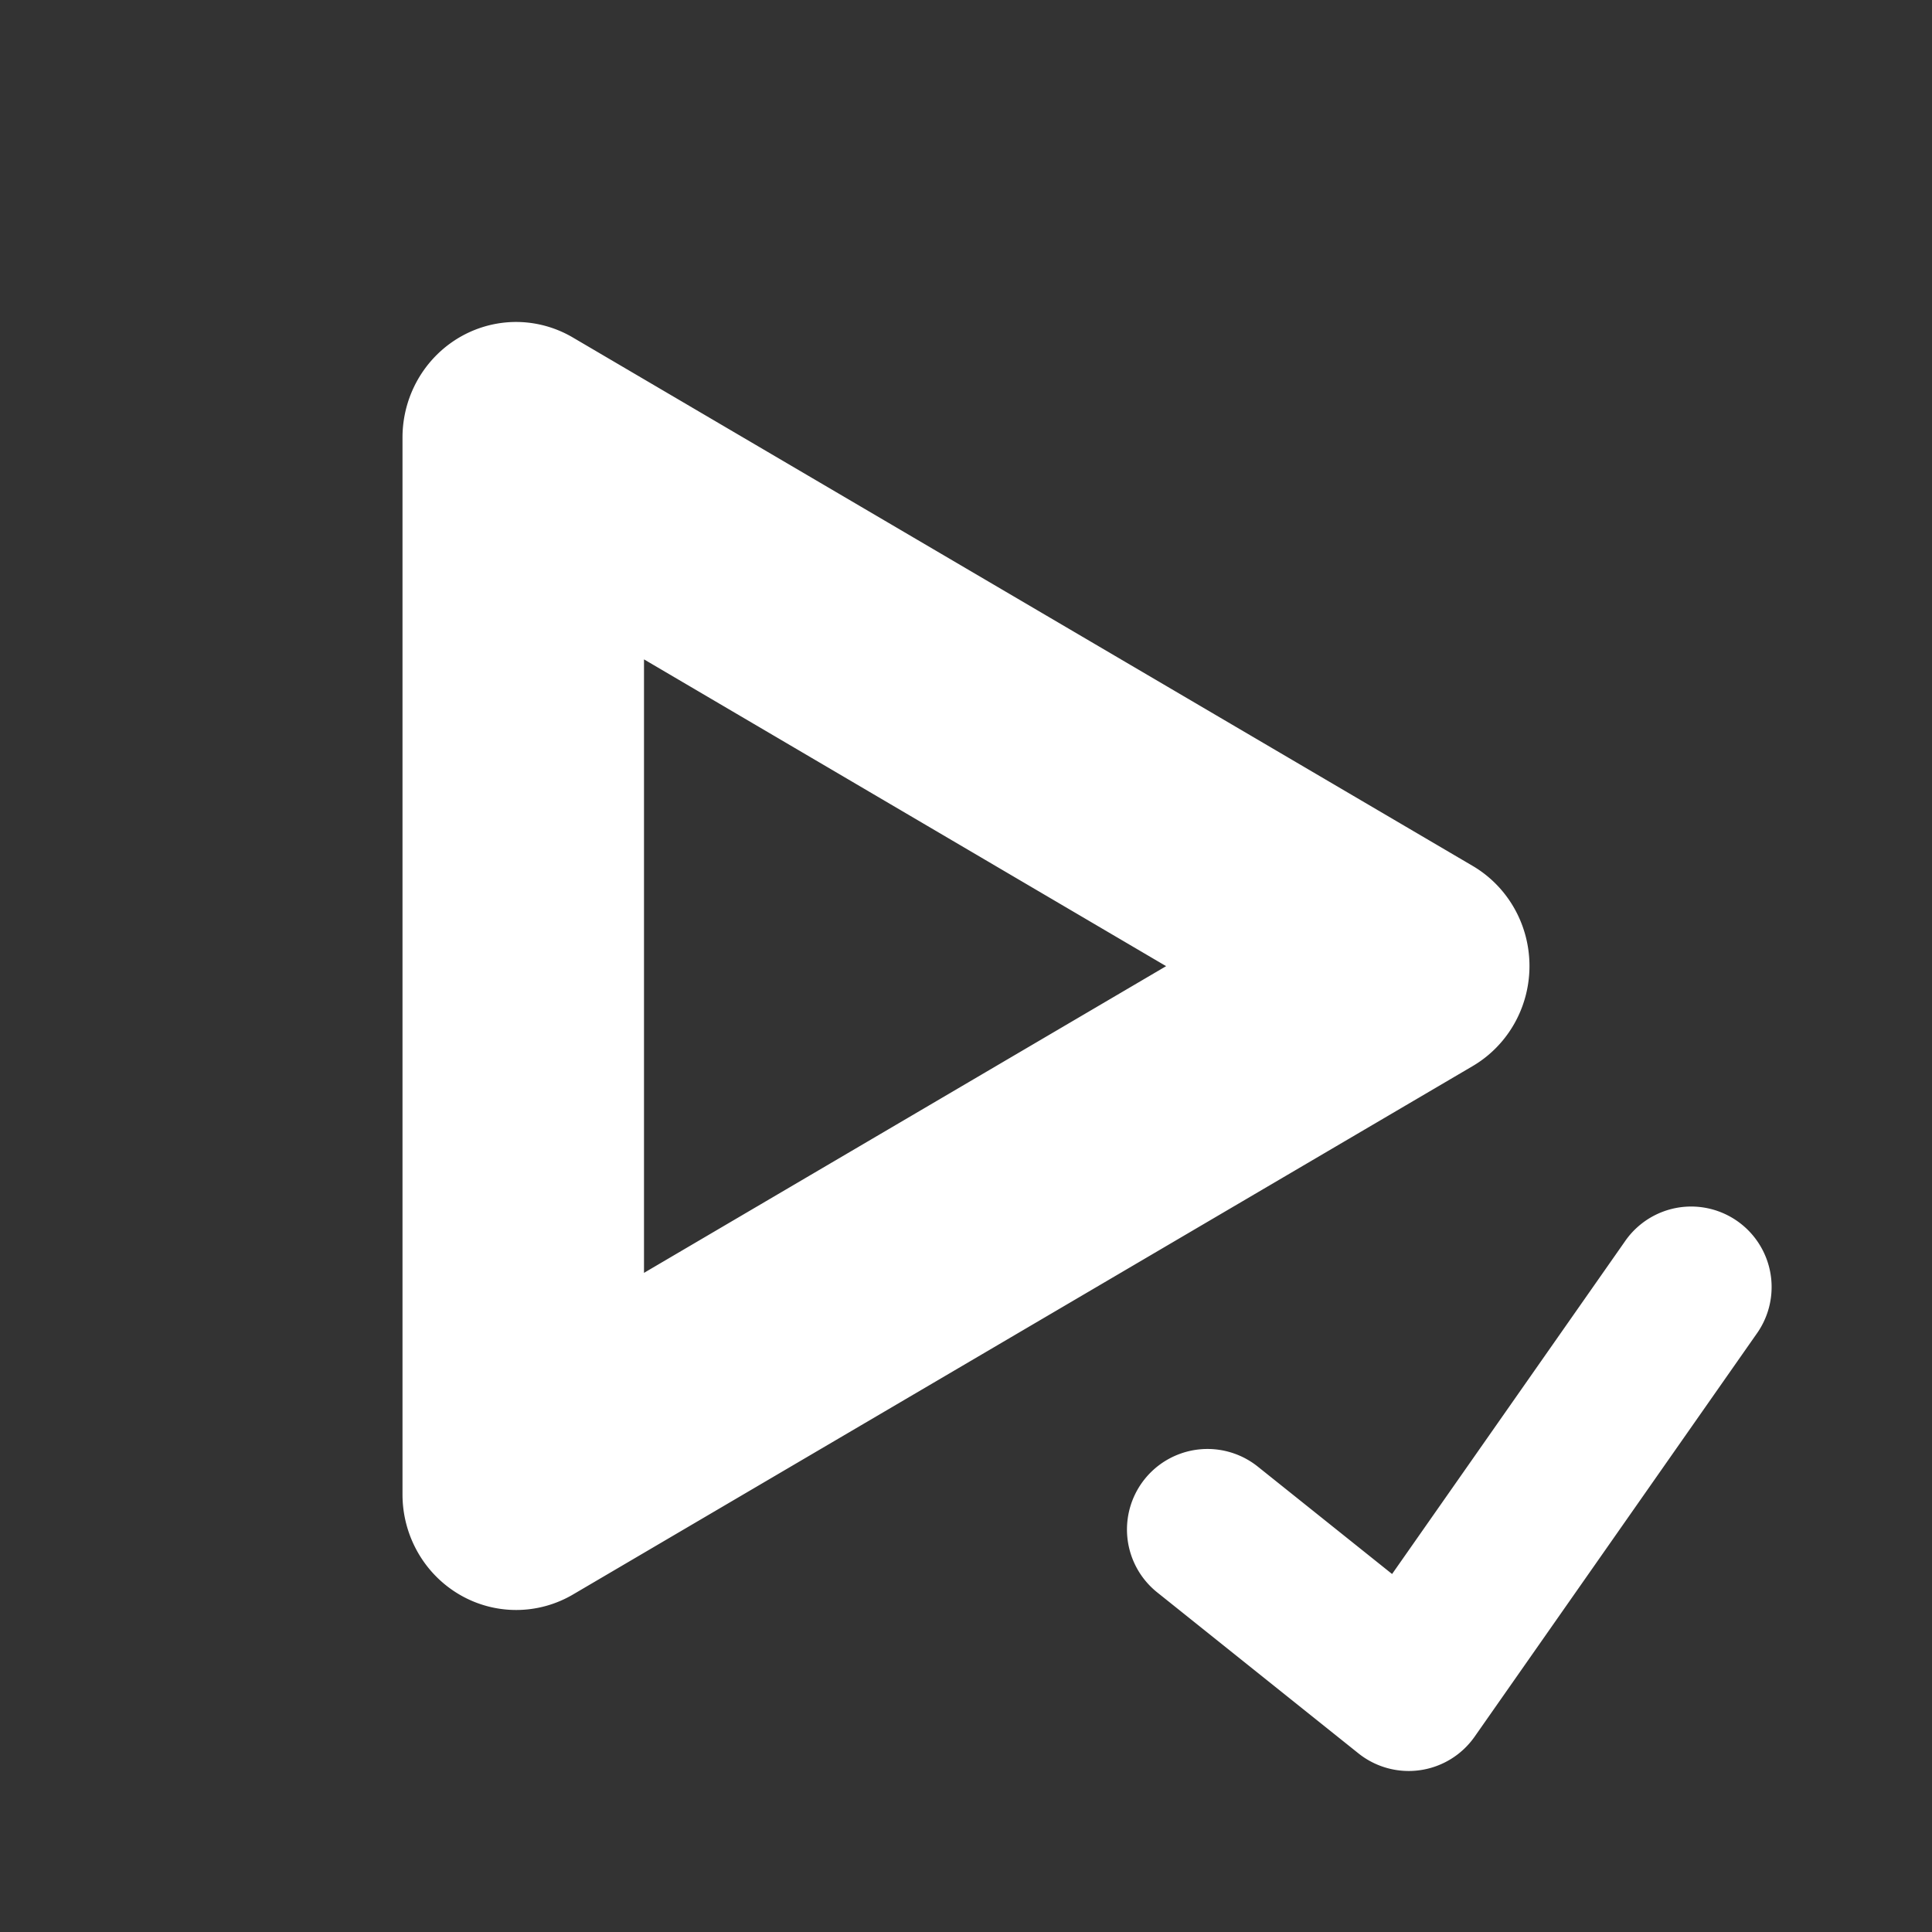 <svg xmlns="http://www.w3.org/2000/svg" width="24" height="24" version="1.1">
 <rect width="100%" height="100%" fill="#333333" stroke="none"/>
 <defs>
  <style id="current-color-scheme" type="text/css">
   .ColorScheme-Text { color:#ffffff; } .ColorScheme-Highlight { color:#4285f4; }
  </style>
 </defs>
 <path style="fill:currentColor" class="ColorScheme-Text" d="M 6.445,4 A 1.412,1.436 0 0 0 5,5.435 V 18.564 a 1.412,1.436 0 0 0 2.117,1.244 L 18.293,13.244 a 1.412,1.436 0 0 0 0,-2.488 L 7.117,4.193 A 1.412,1.436 0 0 0 6.445,4 Z M 8,8.191 14.486,12.002 8,15.812 Z m 13.004,6.797 a 1,1 0 0 0 -0.822,0.438 L 17.293,19.553 15.625,18.219 a 1,1 0 1 0 -1.25,1.562 l 2.5,2 a 1,1 0 0 0 1.443,-0.207 l 3.5,-5 a 1,1 0 0 0 -0.814,-1.586 z"/>
</svg>
